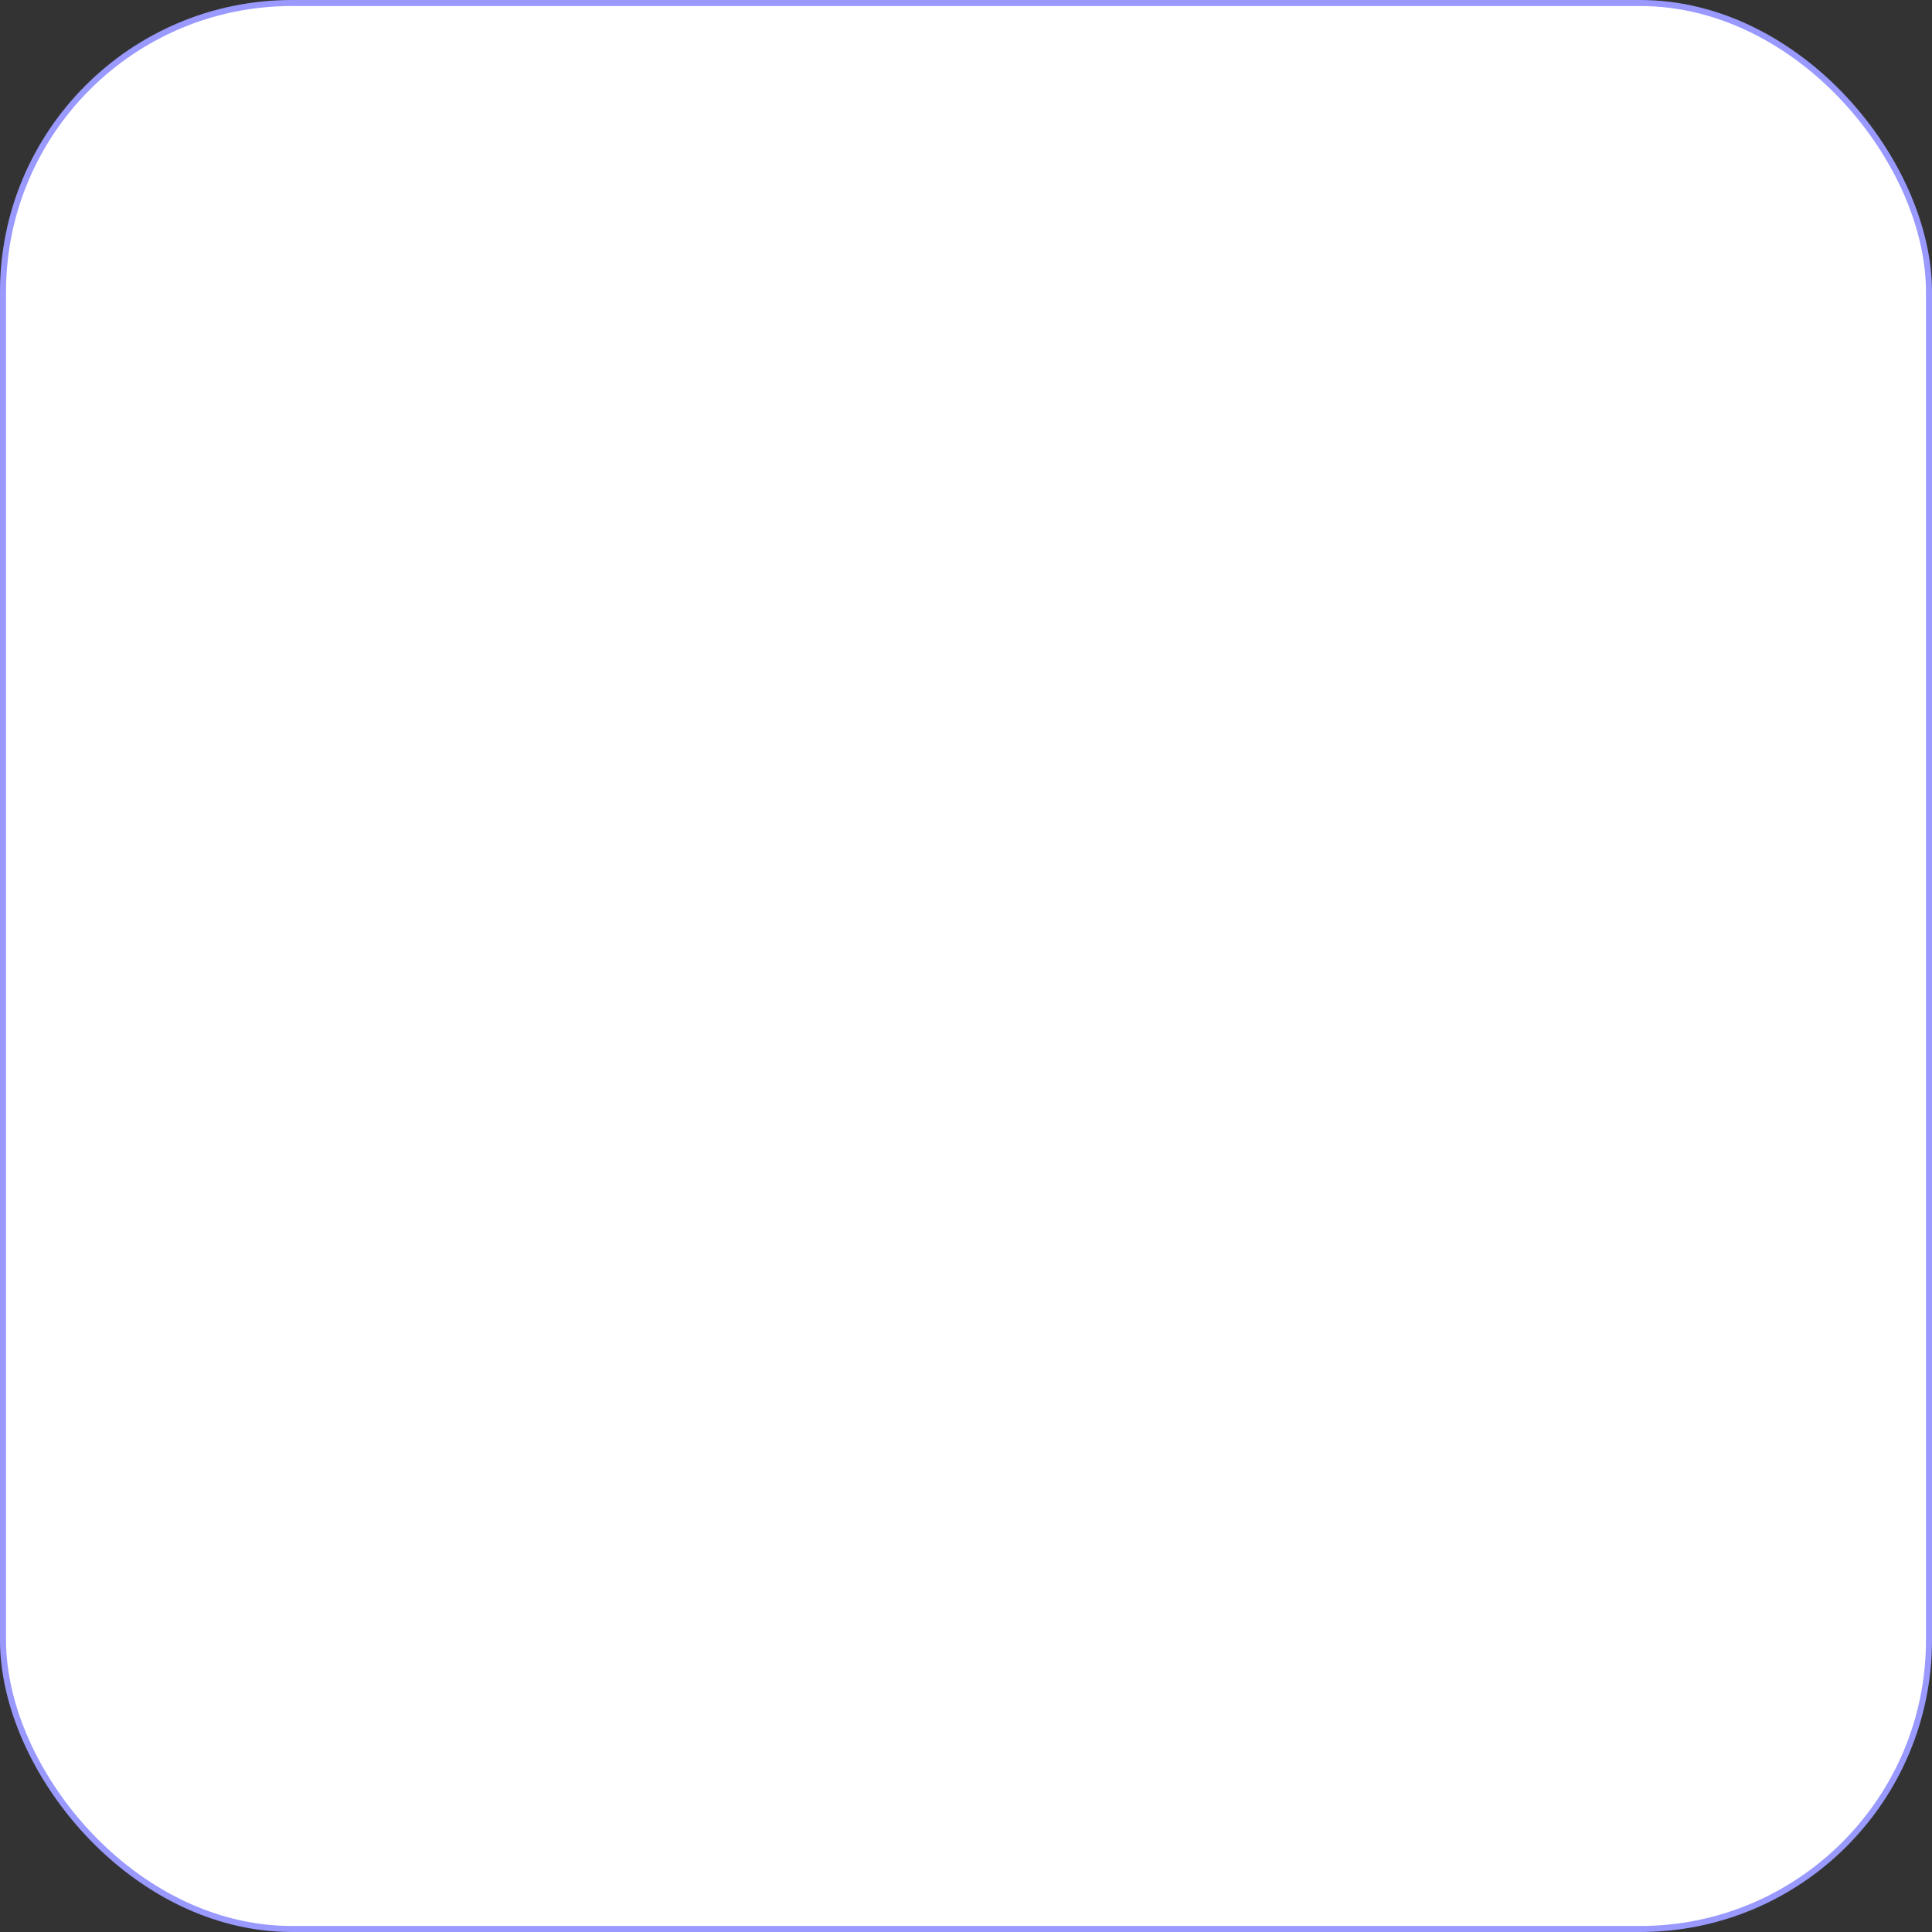 <svg xmlns="http://www.w3.org/2000/svg" xmlns:xlink="http://www.w3.org/1999/xlink" version="1.1" width="321px" height="321px" viewBox="-0.5 -0.5 321 321" content="&lt;mxfile&gt;&lt;diagram id=&quot;8ns63juBduFtukD101pN&quot; name=&quot;ページ1&quot;&gt;jZI9c4MwDIZ/DXvASdqspUm6dGLo7MMK9tUgzpgA/fU1WObjuN7VC9YjvejLEUvL/m54LT9RgI6Sg+gj9h4lSXw4MvcZyeDJ6XjyoDBKUNACMvUDQUm0VQKaTaBF1FbVW5hjVUFuPSMtNwa7ZoMeqLdZa17ADmQ513v6pYSVnr4mLwv/AFVIyhzH54v3lDwEU+pGcoHdCrFrxFKDaP2t7FPQ4/DCXLzu9od3LsxAZf8jSLzgyXVLvVFddgjNdlJZyGqej3bnFhqxN2lL7azYXQ22lQBB1kNpnaJGM2nZbTqON9bgN6w8F3cmz75iauIJxkK/QtTBHbAEawYXQt4wzGFrdstqWGBytZYZcnoOxfznZWLuQkML5rKcybd64uz6Cw==&lt;/diagram&gt;&lt;/mxfile&gt;"><rect x="-0.5" y="-0.5" width="321" height="321" fill="#333333" stroke="none"/><defs/><g><rect x="0" y="0" width="320" height="320" rx="48" ry="48" fill="#ffffff" stroke="#9999ff" pointer-events="all"/></g></svg>